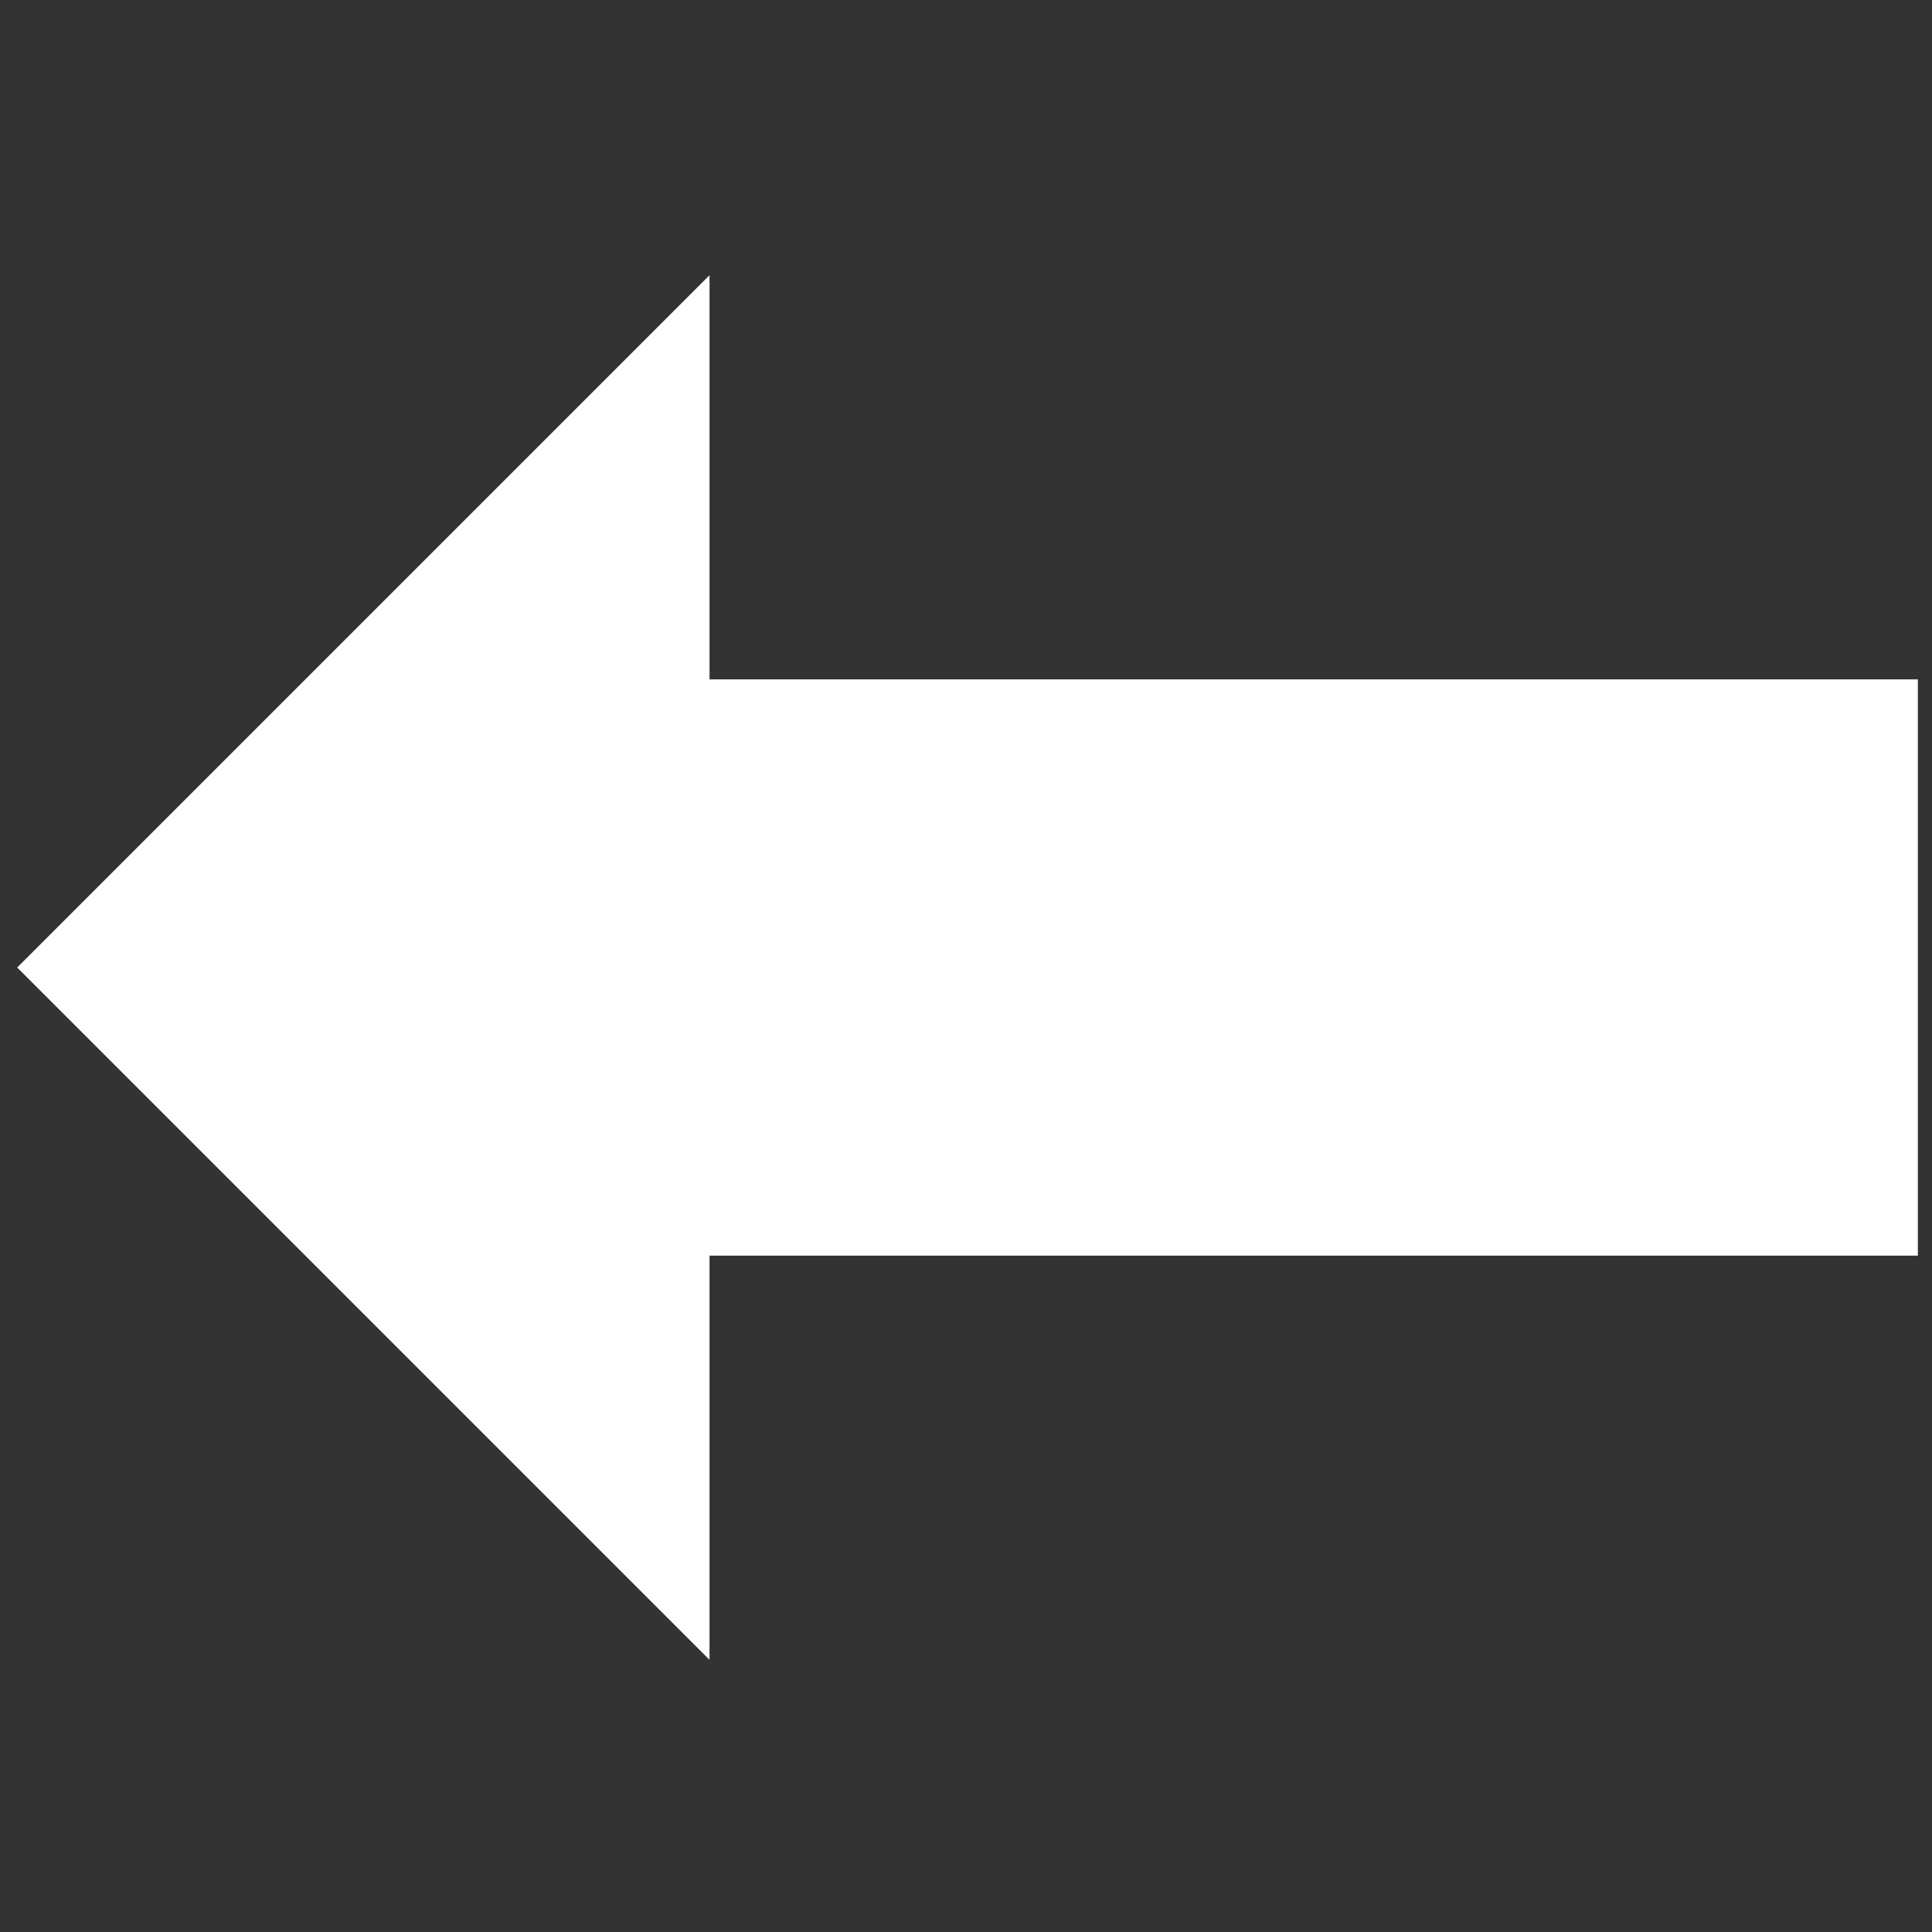 <?xml version="1.0" encoding="UTF-8" standalone="no"?>
<!-- Created with Inkscape (http://www.inkscape.org/) -->

<svg
   xmlns:dc="http://purl.org/dc/elements/1.1/"
   xmlns:cc="http://creativecommons.org/ns#"
   xmlns:rdf="http://www.w3.org/1999/02/22-rdf-syntax-ns#"
   xmlns:svg="http://www.w3.org/2000/svg"
   xmlns="http://www.w3.org/2000/svg"
   xmlns:sodipodi="http://sodipodi.sourceforge.net/DTD/sodipodi-0.dtd"
   xmlns:inkscape="http://www.inkscape.org/namespaces/inkscape"
   width="225"
   height="225"
   viewBox="0 0 59.531 59.531"
   version="1.1"
   id="svg8"
   inkscape:version="0.92.3 (2405546, 2018-03-11)"
   sodipodi:docname="i-arrow-left.svg">
  <rect x="0" y="0" width="59.531" height="59.531" fill="#333333" stroke="none"/>
  <defs
     id="defs2" />
  <sodipodi:namedview
     id="base"
     pagecolor="#ffffff"
     bordercolor="#666666"
     borderopacity="1.0"
     inkscape:pageopacity="0.0"
     inkscape:pageshadow="2"
     inkscape:zoom="1.4142136"
     inkscape:cx="64.788585"
     inkscape:cy="137.622"
     inkscape:document-units="px"
     inkscape:current-layer="layer1"
     showgrid="false"
     inkscape:window-width="1920"
     inkscape:window-height="1023"
     inkscape:window-x="0"
     inkscape:window-y="0"
     inkscape:window-maximized="1"
     units="px"
     inkscape:snap-object-midpoints="false"
     inkscape:snap-intersection-paths="true"
     inkscape:snap-bbox="true"
     inkscape:bbox-paths="true"
     inkscape:bbox-nodes="true"
     inkscape:object-paths="false"
     inkscape:snap-bbox-midpoints="true"
     inkscape:snap-others="true"
     inkscape:snap-bbox-edge-midpoints="true"
     inkscape:snap-smooth-nodes="true"
     inkscape:snap-midpoints="false"
     inkscape:snap-center="false"
     inkscape:snap-grids="true"
     inkscape:object-nodes="false"
     inkscape:snap-global="true"
     inkscape:snap-nodes="true"
     inkscape:snap-page="true">
    <inkscape:grid
       type="xygrid"
       id="grid857" />
  </sodipodi:namedview>
  <g
     inkscape:label="Layer 1"
     inkscape:groupmode="layer"
     id="layer1"
     transform="translate(0,-237.469)">
    <path
       style="fill:#ffffff;fill-opacity:1;fill-rule:evenodd;stroke:none;stroke-width:4.902;stroke-linejoin:round;stroke-miterlimit:4;stroke-dasharray:none;stroke-opacity:1"
       d="M 82.5,32 2,112.5 82.5,193 V 146 H 223 V 79 H 82.5 Z"
       id="rect834"
       inkscape:connector-curvature="0"
       sodipodi:nodetypes="cccccccc"
       transform="matrix(0.265,0,0,0.265,0,237.469)" />
  </g>
</svg>
